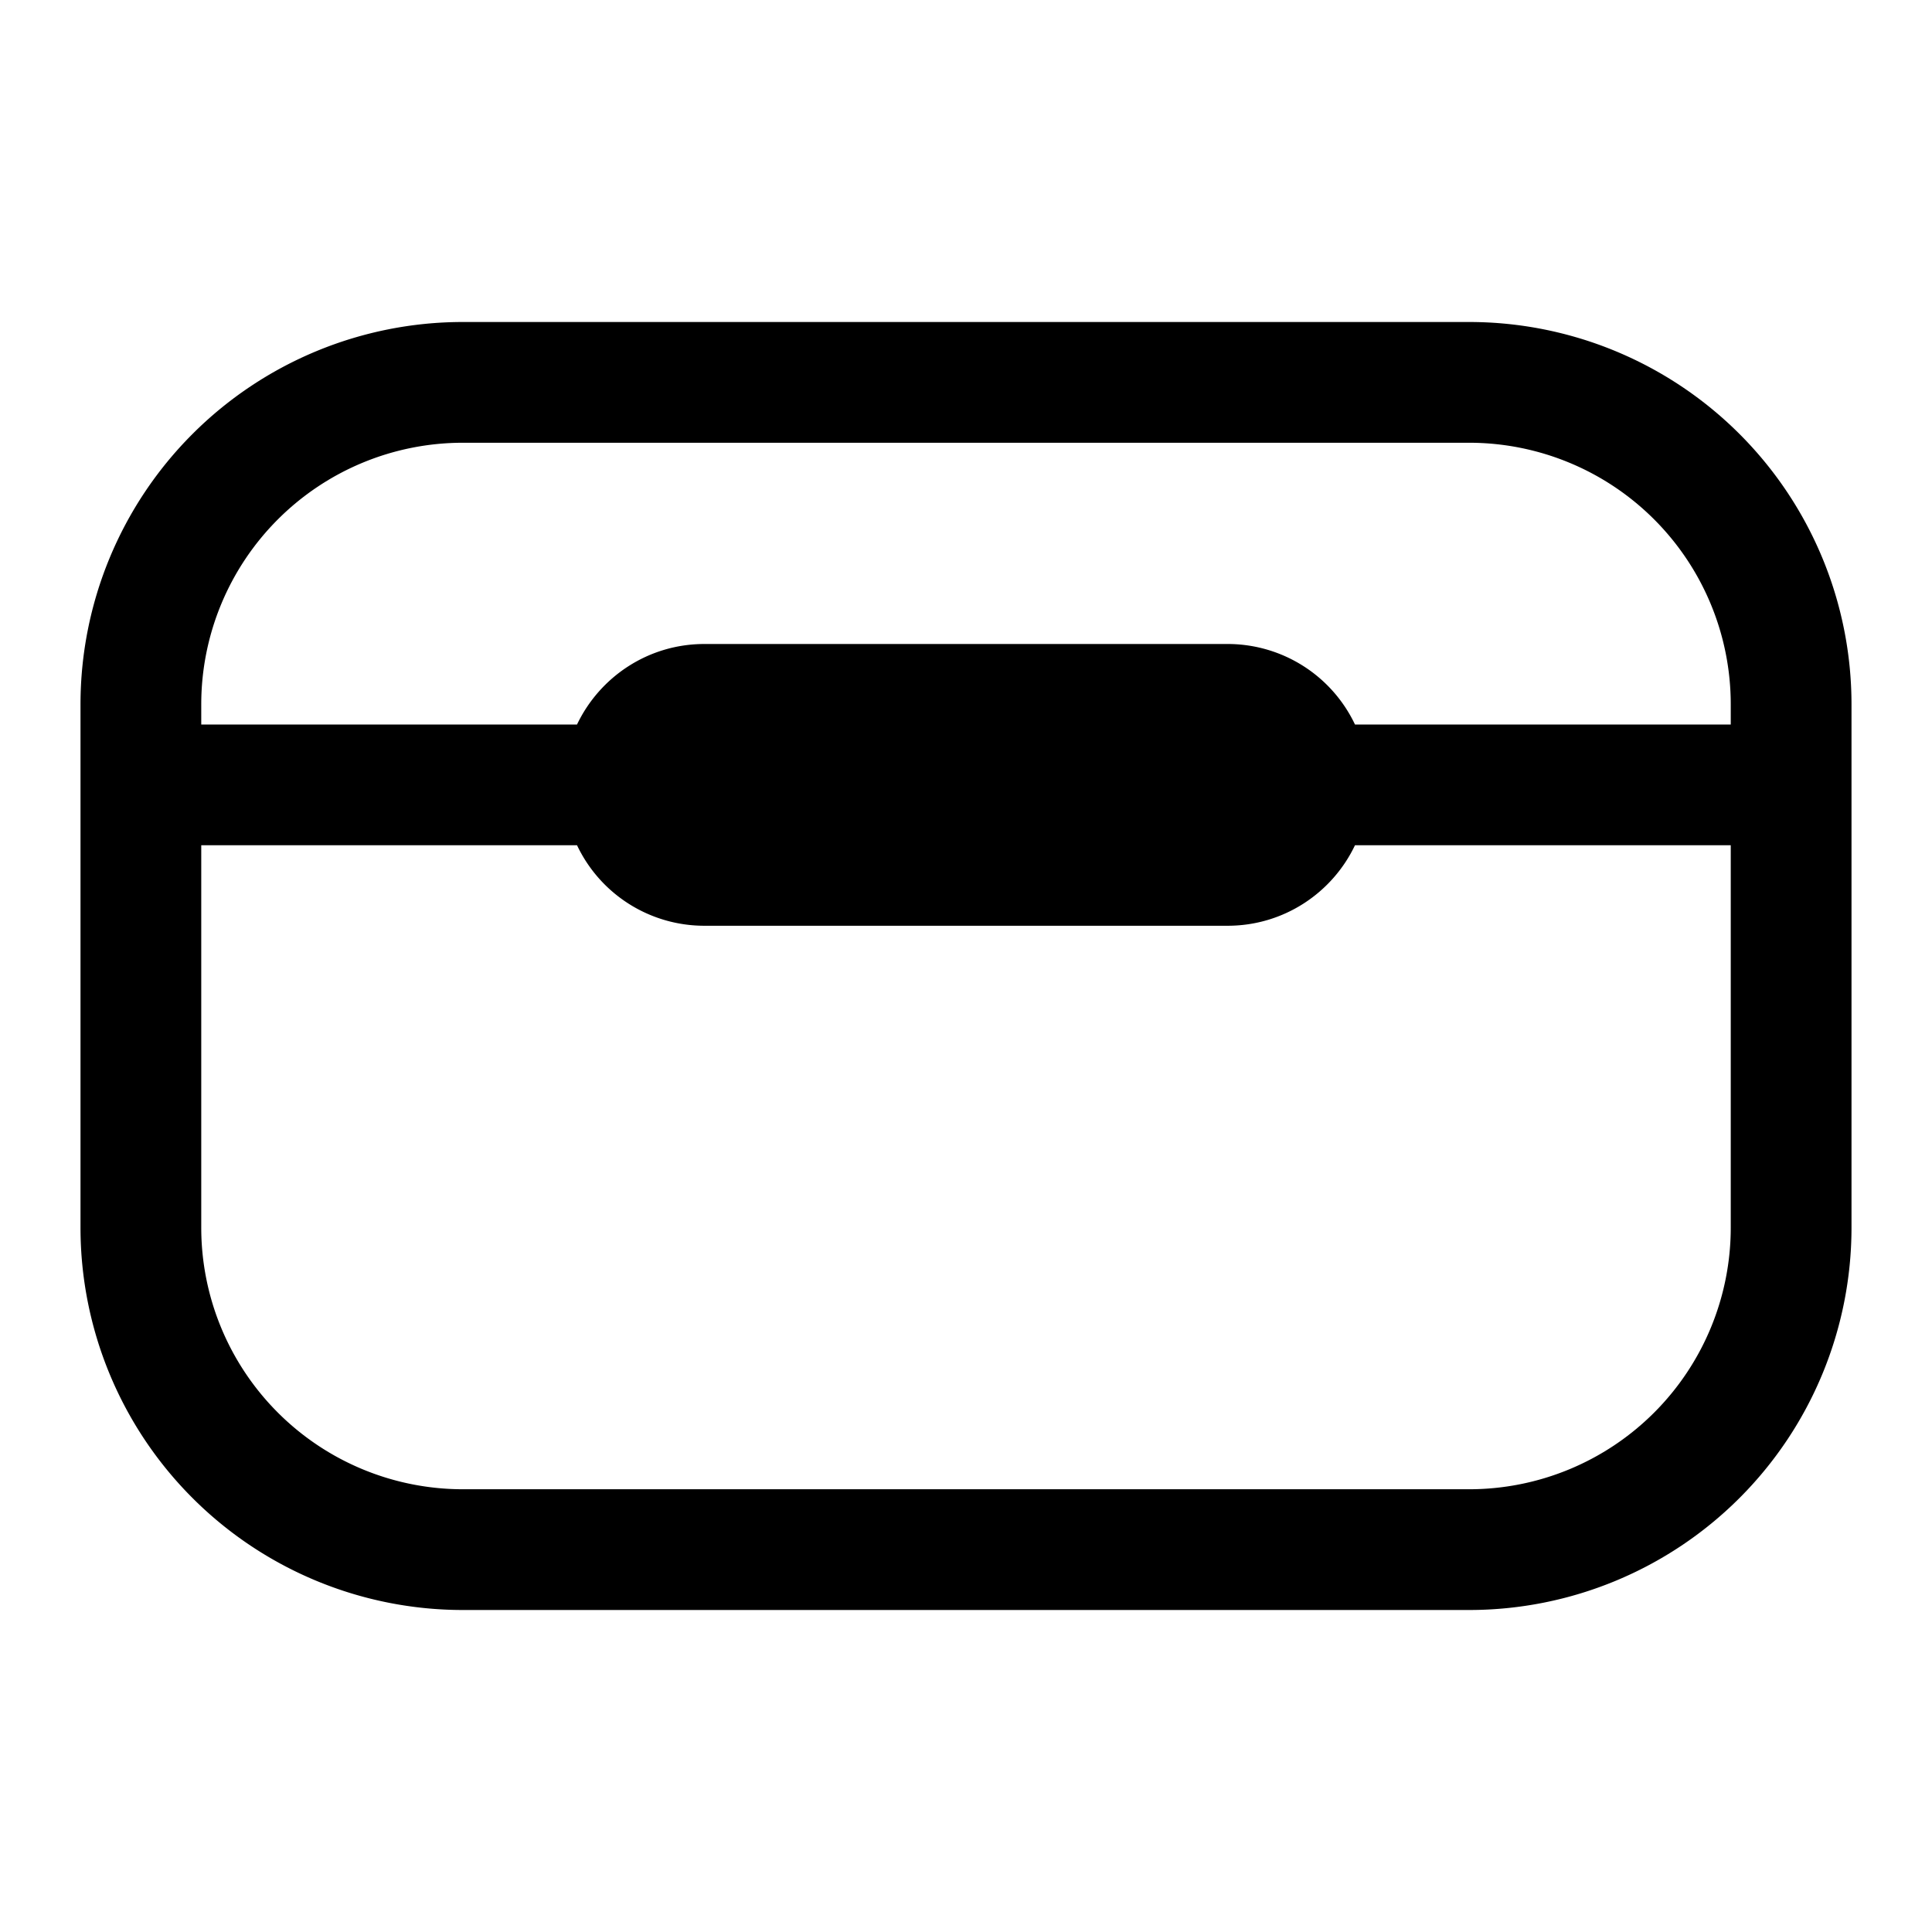 <svg xmlns="http://www.w3.org/2000/svg" width="24" height="24"><path fill-rule="evenodd" d="M5.75 4A4.75 4.75 0 001 8.75v6.5A4.75 4.75 0 005.75 20h12.5A4.75 4.75 0 0023 15.25v-6.5A4.75 4.75 0 0018.25 4H5.75zM2.5 8.75A3.25 3.25 0 015.75 5.5h12.5a3.25 3.25 0 013.25 3.25V9h-4.668a1.75 1.75 0 00-1.582-1h-6.5c-.698 0-1.3.409-1.582 1H2.5v-.25zm4.668 1.75H2.5v4.75a3.25 3.25 0 003.25 3.25h12.5a3.25 3.25 0 003.25-3.25V10.5h-4.668c-.281.591-.884 1-1.582 1h-6.5a1.75 1.75 0 01-1.582-1z"/></svg>
